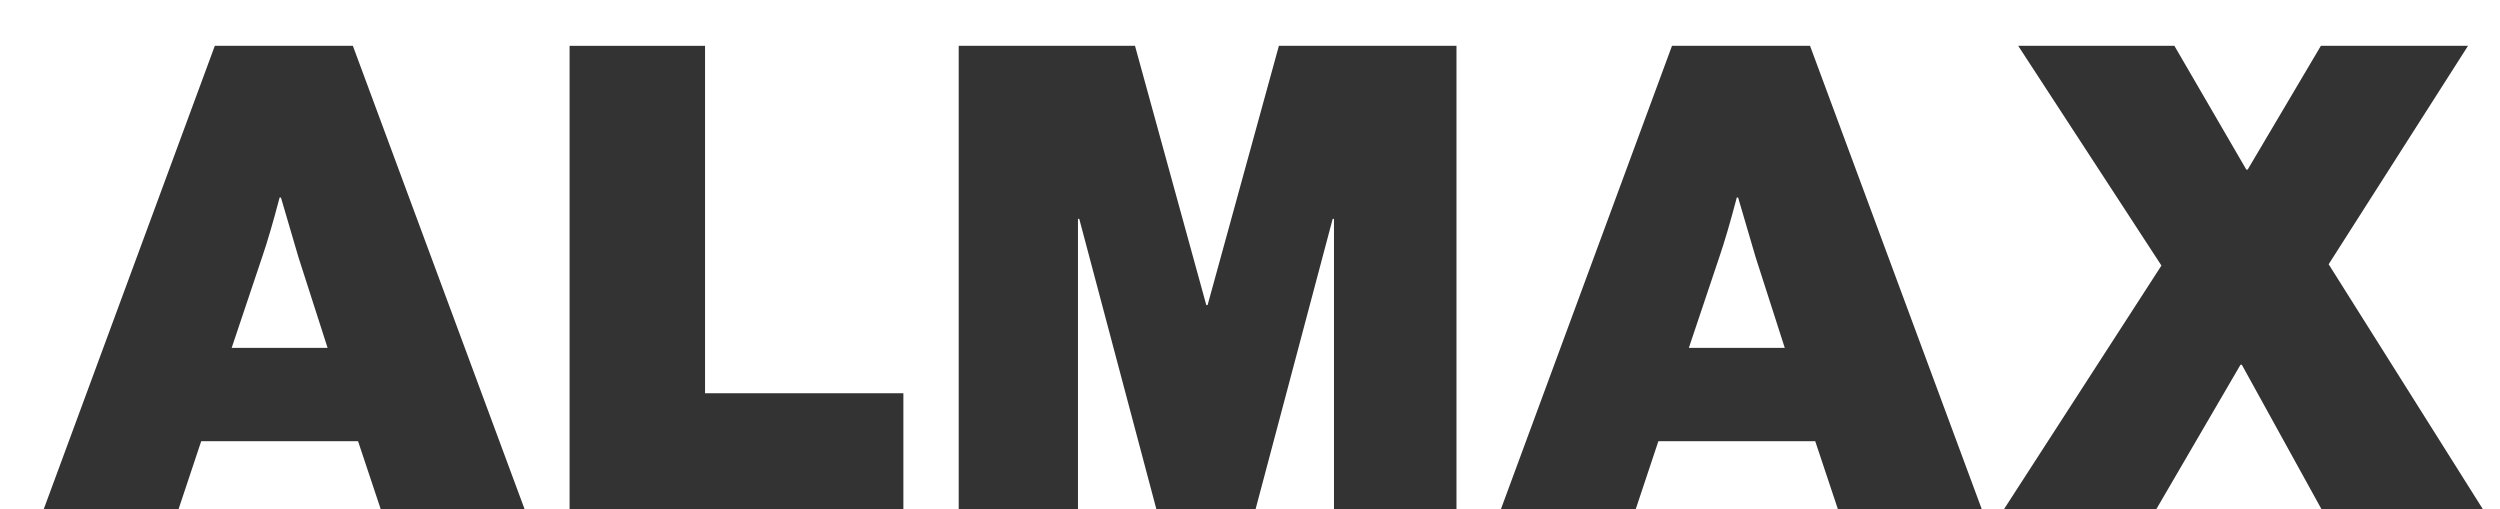 <svg width="54" height="11" viewBox="0 0 54 11" fill="none" xmlns="http://www.w3.org/2000/svg">
<path d="M0.944 11L4.64 0.99H7.622L11.332 11H8.224L7.734 9.53H4.346L3.856 11H0.944ZM5.662 5.554L5.004 7.514H7.076L6.446 5.554L6.068 4.266H6.04C5.9 4.798 5.774 5.228 5.662 5.554Z" fill="#333333"/>
<path d="M12.303 11V0.99H15.229V8.494H19.513V11H12.303Z" fill="#333333"/>
<path d="M20.708 11V0.99H24.516L26.056 6.59H26.084L27.624 0.99H31.46V11H28.814V4.728H28.786L27.12 11H24.978L23.312 4.728H23.284V11H20.708Z" fill="#333333"/>
<path d="M32.419 11L36.115 0.99H39.097L42.807 11H39.699L39.209 9.53H35.821L35.331 11H32.419ZM37.137 5.554L36.479 7.514H38.551L37.921 5.554L37.543 4.266H37.515C37.375 4.798 37.249 5.228 37.137 5.554Z" fill="#333333"/>
<path d="M43.285 11L46.687 5.736L43.593 0.99H46.967L48.521 3.664H48.549L50.131 0.99H53.309L50.299 5.708L53.631 11H50.145L48.423 7.878H48.395L46.575 11H43.285Z" fill="#333333"/>
</svg>
